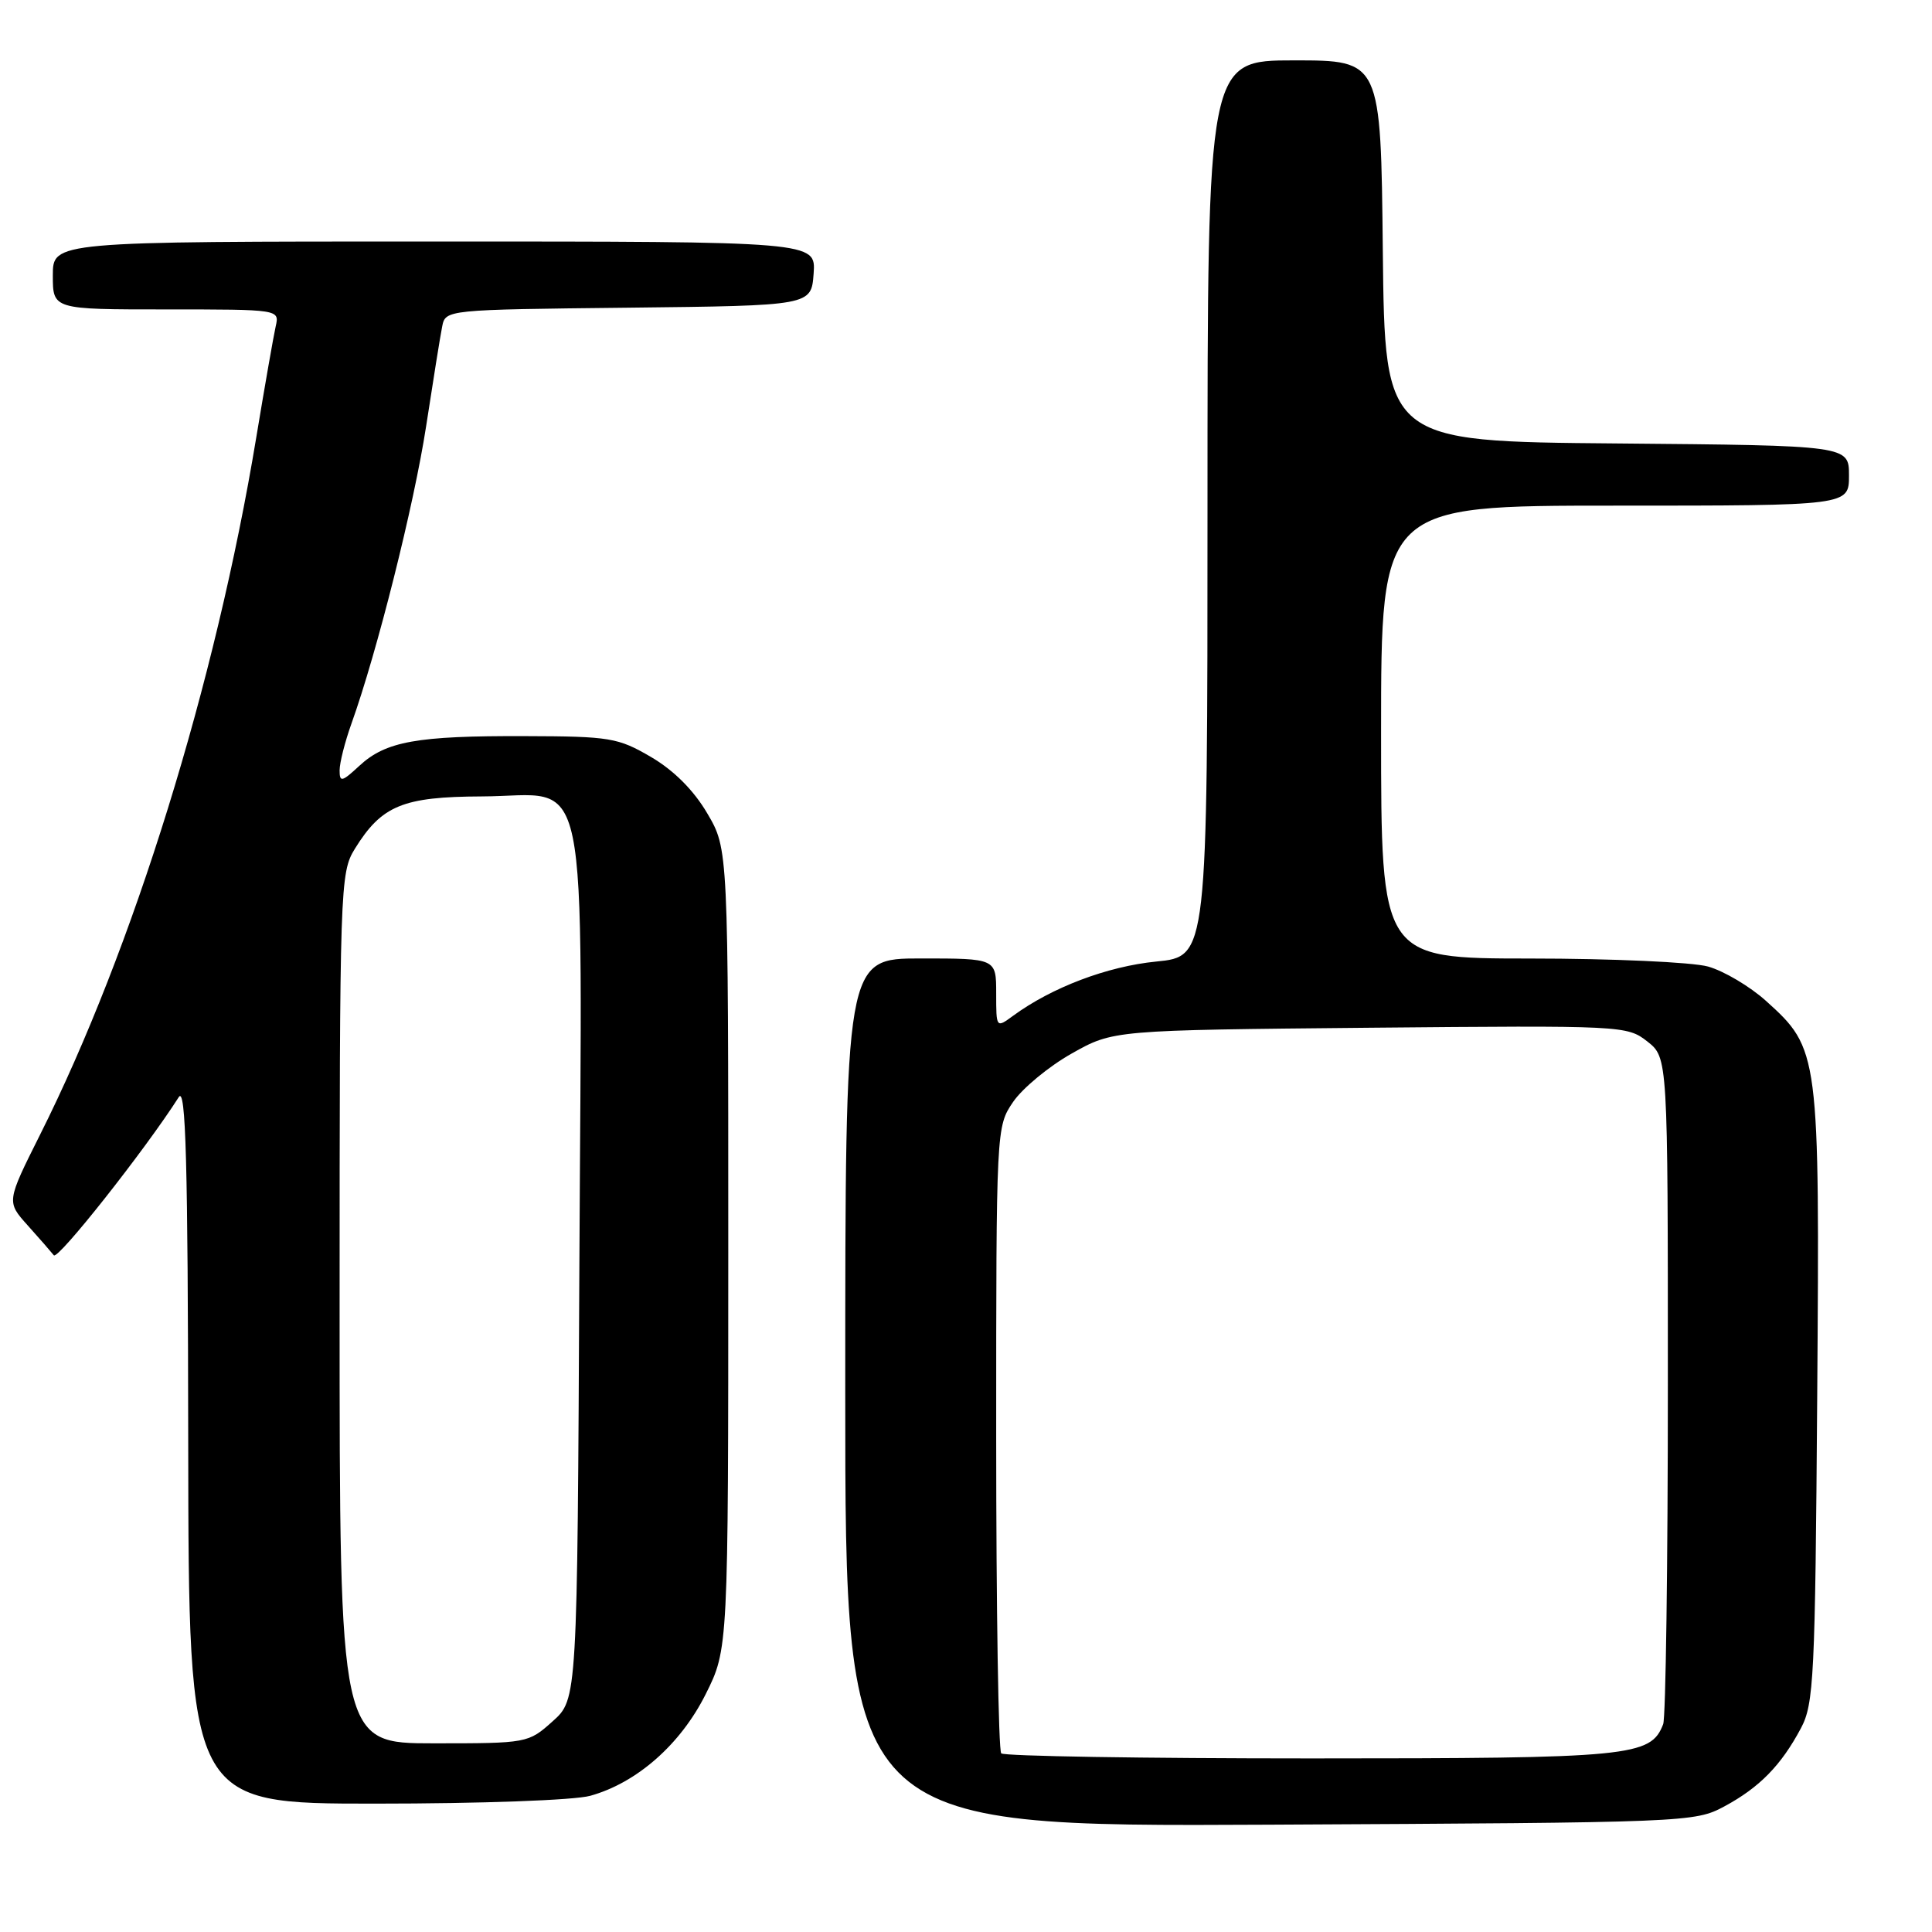 <?xml version="1.0" encoding="UTF-8" standalone="no"?>
<!DOCTYPE svg PUBLIC "-//W3C//DTD SVG 1.1//EN" "http://www.w3.org/Graphics/SVG/1.1/DTD/svg11.dtd" >
<svg xmlns="http://www.w3.org/2000/svg" xmlns:xlink="http://www.w3.org/1999/xlink" version="1.1" viewBox="0 0 256 256">
 <g >
 <path fill="currentColor"
d=" M 228.50 239.35 C 233.14 236.85 236.01 233.92 238.63 229.00 C 240.35 225.78 240.52 222.29 240.79 185.01 C 241.12 139.43 241.07 139.00 234.01 132.63 C 231.88 130.71 228.42 128.66 226.32 128.07 C 224.22 127.49 213.61 127.01 202.75 127.01 C 183.00 127.00 183.00 127.00 183.00 97.00 C 183.00 67.00 183.00 67.00 214.00 67.00 C 245.00 67.00 245.00 67.00 245.00 63.01 C 245.00 59.03 245.00 59.03 214.25 58.76 C 183.50 58.50 183.50 58.50 183.23 33.25 C 182.97 8.00 182.97 8.00 171.48 8.00 C 160.00 8.00 160.00 8.00 160.00 67.37 C 160.00 126.74 160.00 126.74 153.21 127.41 C 146.72 128.05 139.37 130.84 134.25 134.59 C 132.00 136.24 132.00 136.24 132.00 131.62 C 132.00 127.00 132.00 127.00 122.00 127.00 C 112.00 127.00 112.00 127.00 112.00 184.53 C 112.00 242.06 112.00 242.06 168.25 241.78 C 223.65 241.50 224.56 241.47 228.50 239.35 Z  M 78.22 237.95 C 84.38 236.24 90.18 231.14 93.50 224.50 C 96.50 218.50 96.50 218.50 96.50 165.50 C 96.50 112.50 96.50 112.50 93.72 107.78 C 91.93 104.72 89.29 102.08 86.27 100.31 C 81.89 97.75 80.84 97.57 69.55 97.54 C 55.23 97.49 51.12 98.23 47.62 101.47 C 45.30 103.62 45.00 103.69 45.00 102.08 C 45.00 101.07 45.71 98.28 46.57 95.88 C 49.96 86.42 54.85 66.96 56.46 56.50 C 57.39 50.45 58.34 44.50 58.59 43.27 C 59.03 41.04 59.08 41.03 83.26 40.77 C 107.50 40.50 107.50 40.50 107.81 36.25 C 108.11 32.00 108.11 32.00 57.56 32.00 C 7.00 32.00 7.00 32.00 7.00 36.50 C 7.00 41.00 7.00 41.00 22.02 41.00 C 37.04 41.00 37.04 41.00 36.53 43.25 C 36.25 44.49 35.09 51.12 33.95 58.00 C 28.57 90.52 17.66 125.73 5.30 150.37 C 0.86 159.24 0.86 159.24 3.67 162.37 C 5.22 164.09 6.77 165.88 7.13 166.33 C 7.65 167.02 19.24 152.35 23.69 145.37 C 24.62 143.91 24.90 153.91 24.94 191.25 C 25.00 239.00 25.00 239.00 49.75 238.99 C 63.71 238.99 76.12 238.54 78.22 237.95 Z  M 132.67 232.33 C 132.30 231.97 132.00 213.13 132.00 190.48 C 132.00 149.41 132.01 149.29 134.25 146.00 C 135.49 144.19 138.97 141.31 142.00 139.60 C 147.50 136.50 147.50 136.50 181.53 136.18 C 215.03 135.87 215.60 135.90 218.28 138.00 C 221.00 140.15 221.00 140.15 221.00 183.49 C 221.00 207.33 220.72 227.56 220.38 228.46 C 218.73 232.75 216.17 233.00 173.72 233.00 C 151.51 233.00 133.03 232.70 132.67 232.33 Z  M 45.00 173.37 C 45.00 117.31 45.06 115.65 47.02 112.47 C 50.57 106.73 53.38 105.57 63.83 105.53 C 78.39 105.48 77.10 99.26 76.77 167.72 C 76.50 225.16 76.50 225.16 73.23 228.08 C 70.00 230.98 69.86 231.00 57.48 231.00 C 45.00 231.00 45.00 231.00 45.00 173.37 Z "/>
</g>
</svg>